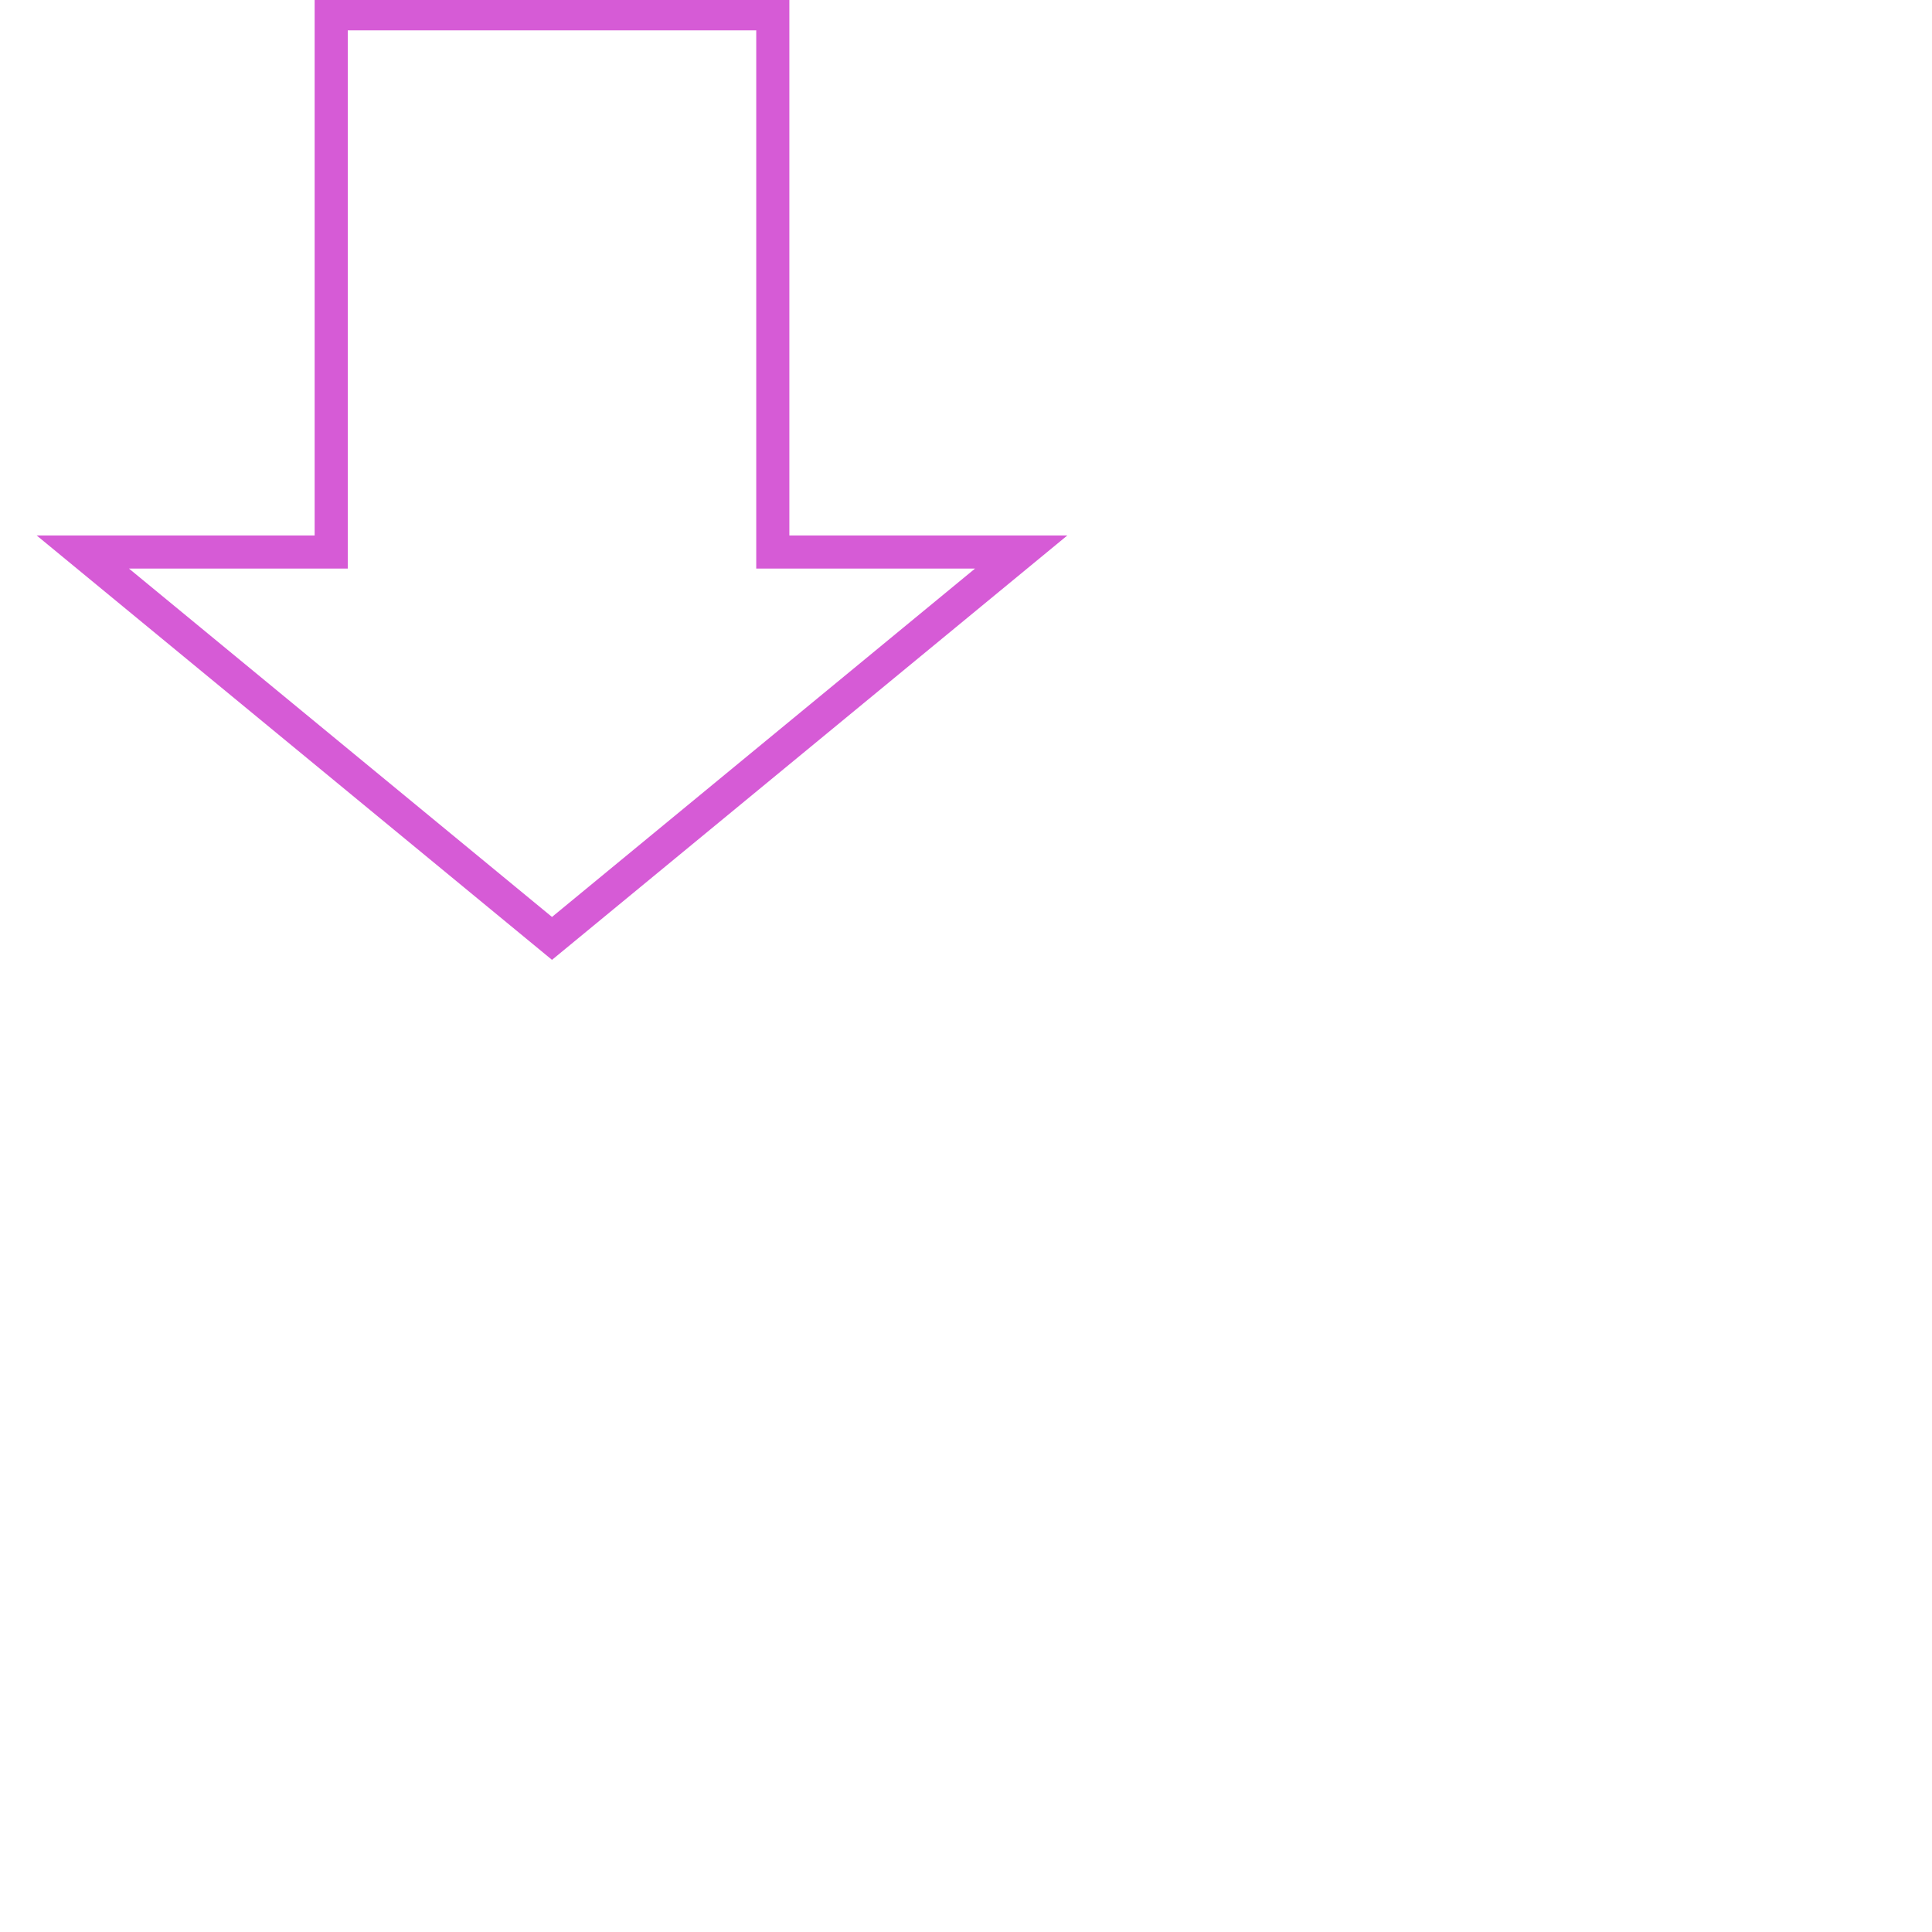 <svg xmlns="http://www.w3.org/2000/svg" xmlns:xlink="http://www.w3.org/1999/xlink" width="700px" height="700px">
    
    <path class="path"
    id="path1872"
    style="fill:none;stroke:#d65bd6;stroke-width:12;" 
    filter="f2"
    d="M 120, 5 L 120, 200 L 30, 200 L 200, 340 L 370, 200 L280, 200 L 280, 5 Z"
     />
</svg>
